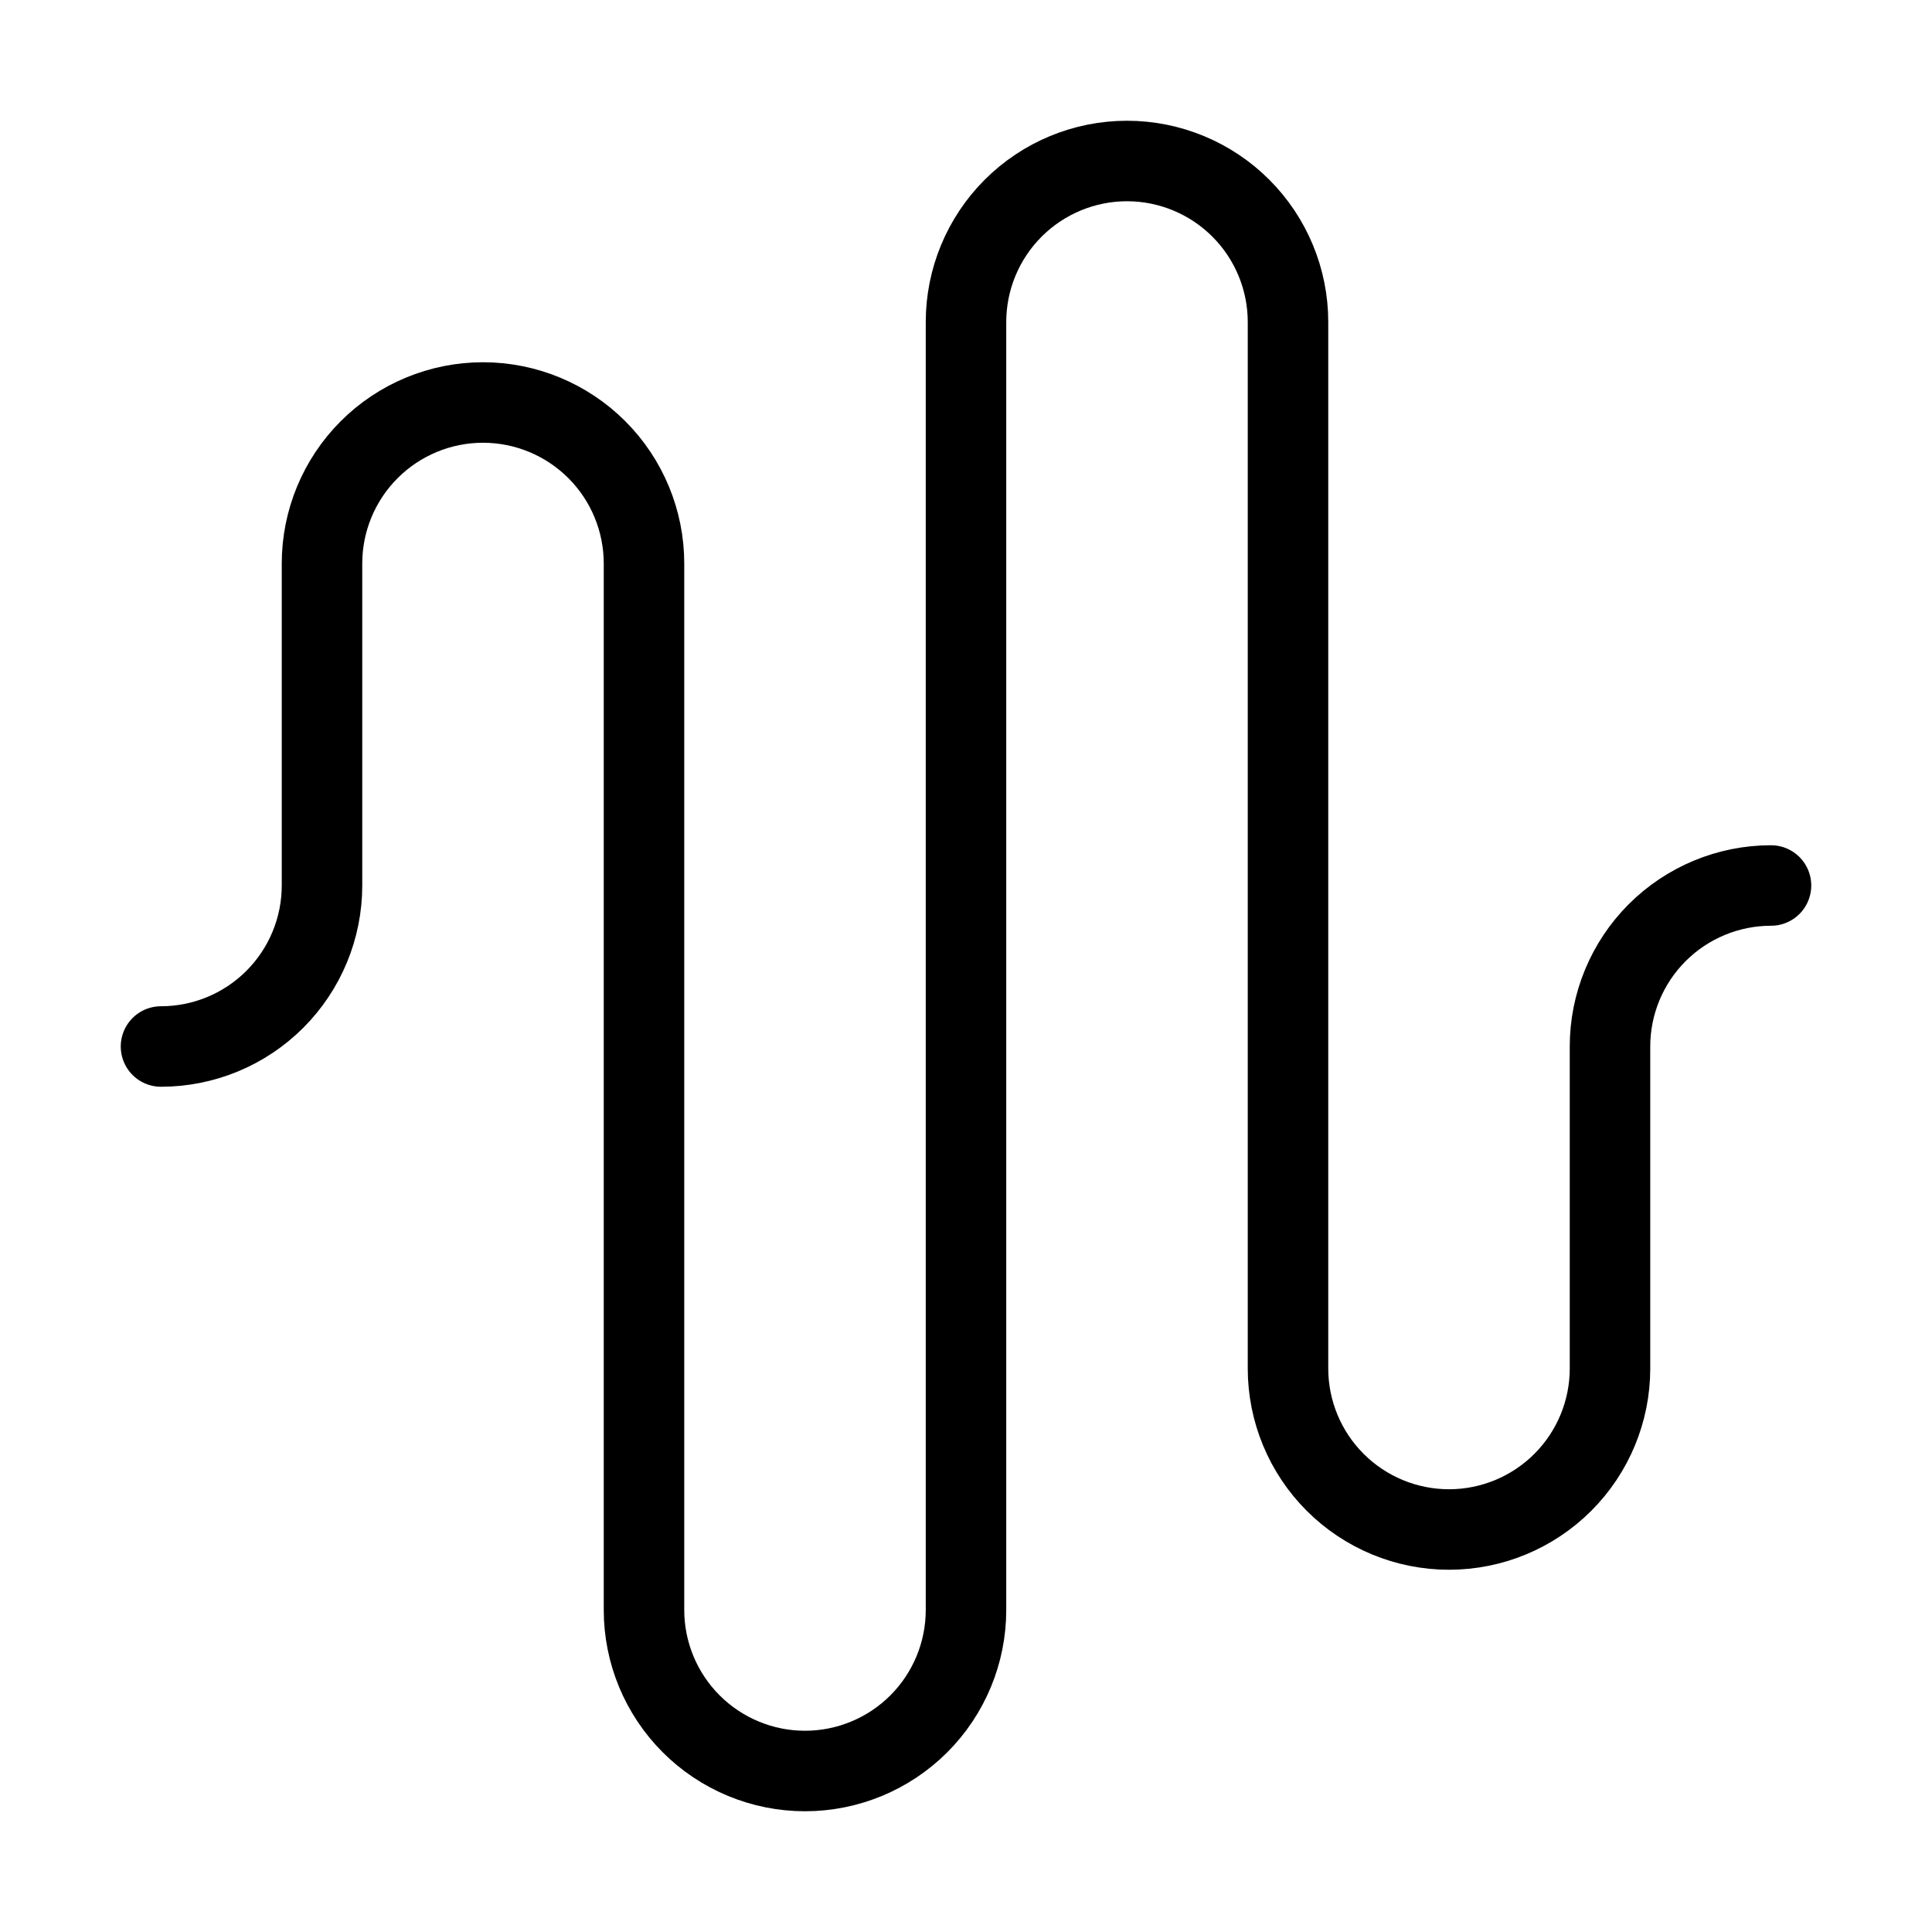 <svg width="24" height="24" viewBox="0 0 24 24" fill="none" xmlns="http://www.w3.org/2000/svg"><path d="M2 13C2.53 13 3.039 12.789 3.414 12.414C3.789 12.039 4 11.53 4 11V7C4 6.47 4.211 5.961 4.586 5.586C4.961 5.211 5.47 5 6 5C6.53 5 7.039 5.211 7.414 5.586C7.789 5.961 8 6.47 8 7V20C8 20.53 8.211 21.039 8.586 21.414C8.961 21.789 9.47 22 10 22C10.53 22 11.039 21.789 11.414 21.414C11.789 21.039 12 20.53 12 20V4C12 3.47 12.211 2.961 12.586 2.586C12.961 2.211 13.47 2 14 2C14.53 2 15.039 2.211 15.414 2.586C15.789 2.961 16 3.47 16 4V17C16 17.53 16.211 18.039 16.586 18.414C16.961 18.789 17.47 19 18 19C18.53 19 19.039 18.789 19.414 18.414C19.789 18.039 20 17.53 20 17V13C20 12.47 20.211 11.961 20.586 11.586C20.961 11.211 21.47 11 22 11" stroke="currentColor" stroke-linecap="round" stroke-linejoin="round"/></svg>